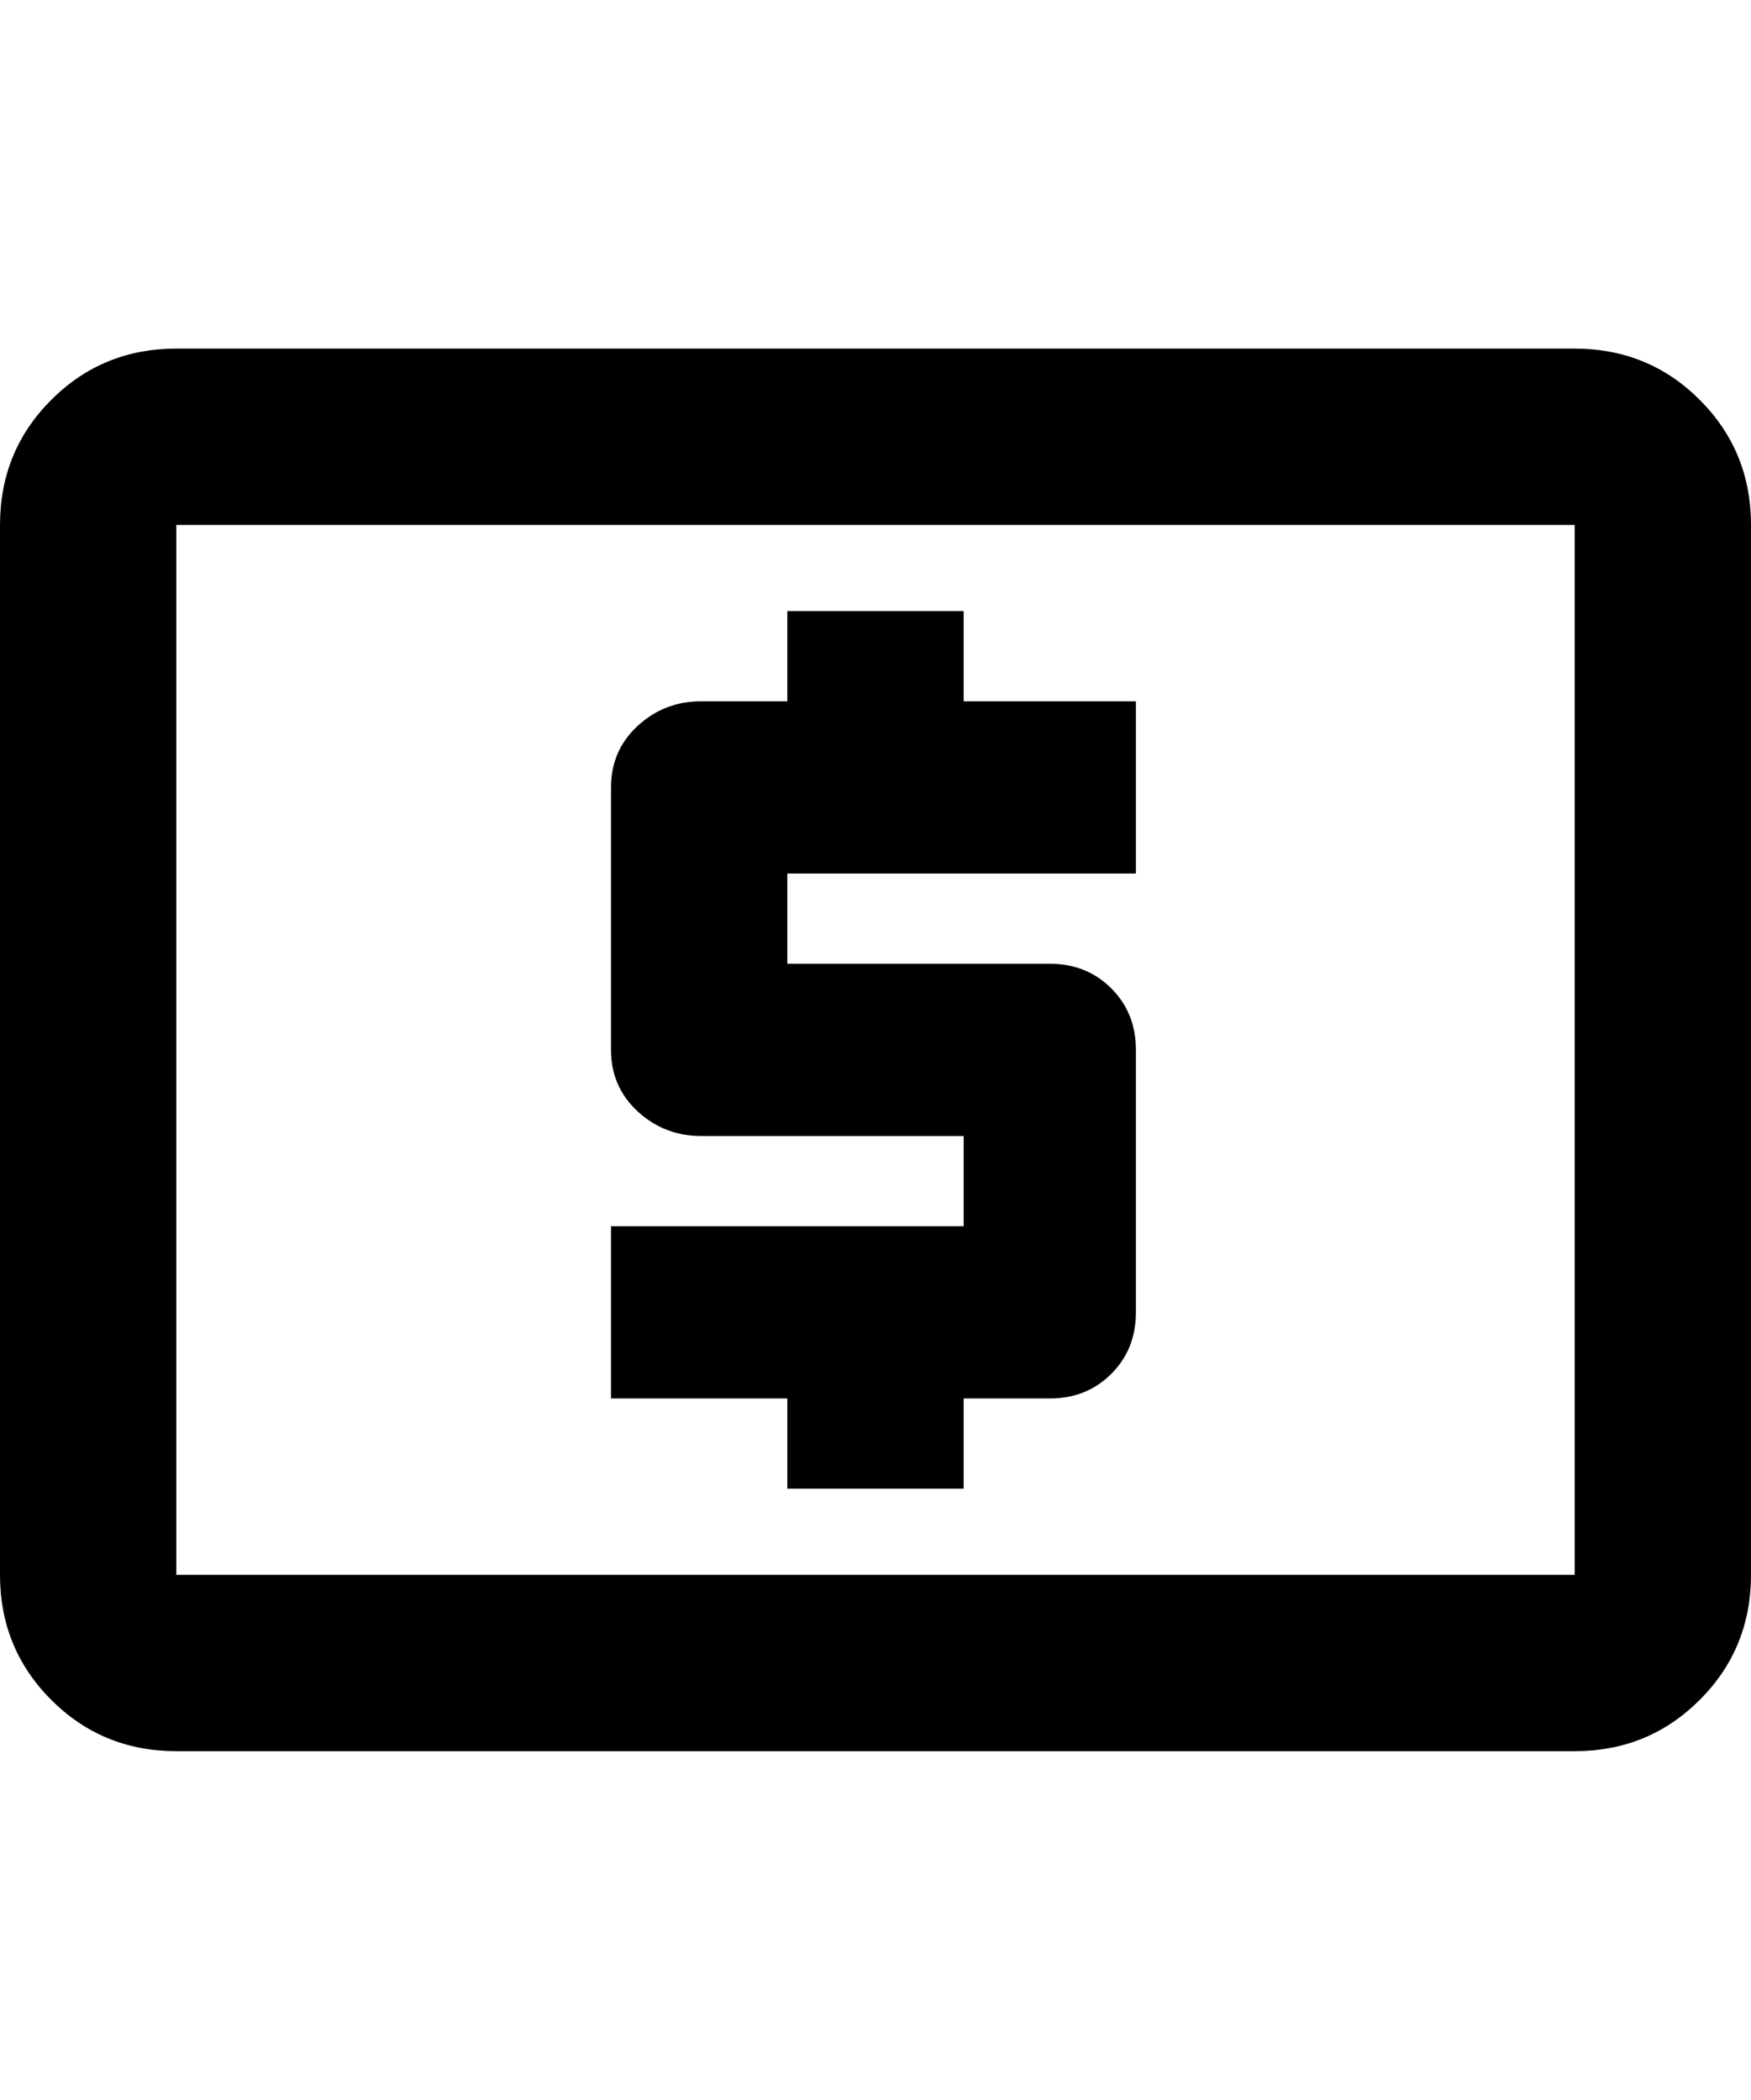 <svg xmlns="http://www.w3.org/2000/svg" viewBox="0 0 427 512"><path d="M192 363v-22h-43v-42h86v-22h-64q-9 0-15.5-6t-6.5-15v-64q0-9 6.5-15t15.5-6h21v-22h43v22h42v42h-85v22h64q9 0 15 6t6 15v64q0 9-6 15t-15 6h-21v22h-43zm192-278q18 0 30.5 12.5t12.5 30.5v256q0 18-12.5 30.5t-30.5 12.5h-341q-18 0-30.5-12.5t-12.5-30.5v-256q0-18 12.5-30.5t30.5-12.5h341zm0 299v-256h-341v256h341z"/></svg>